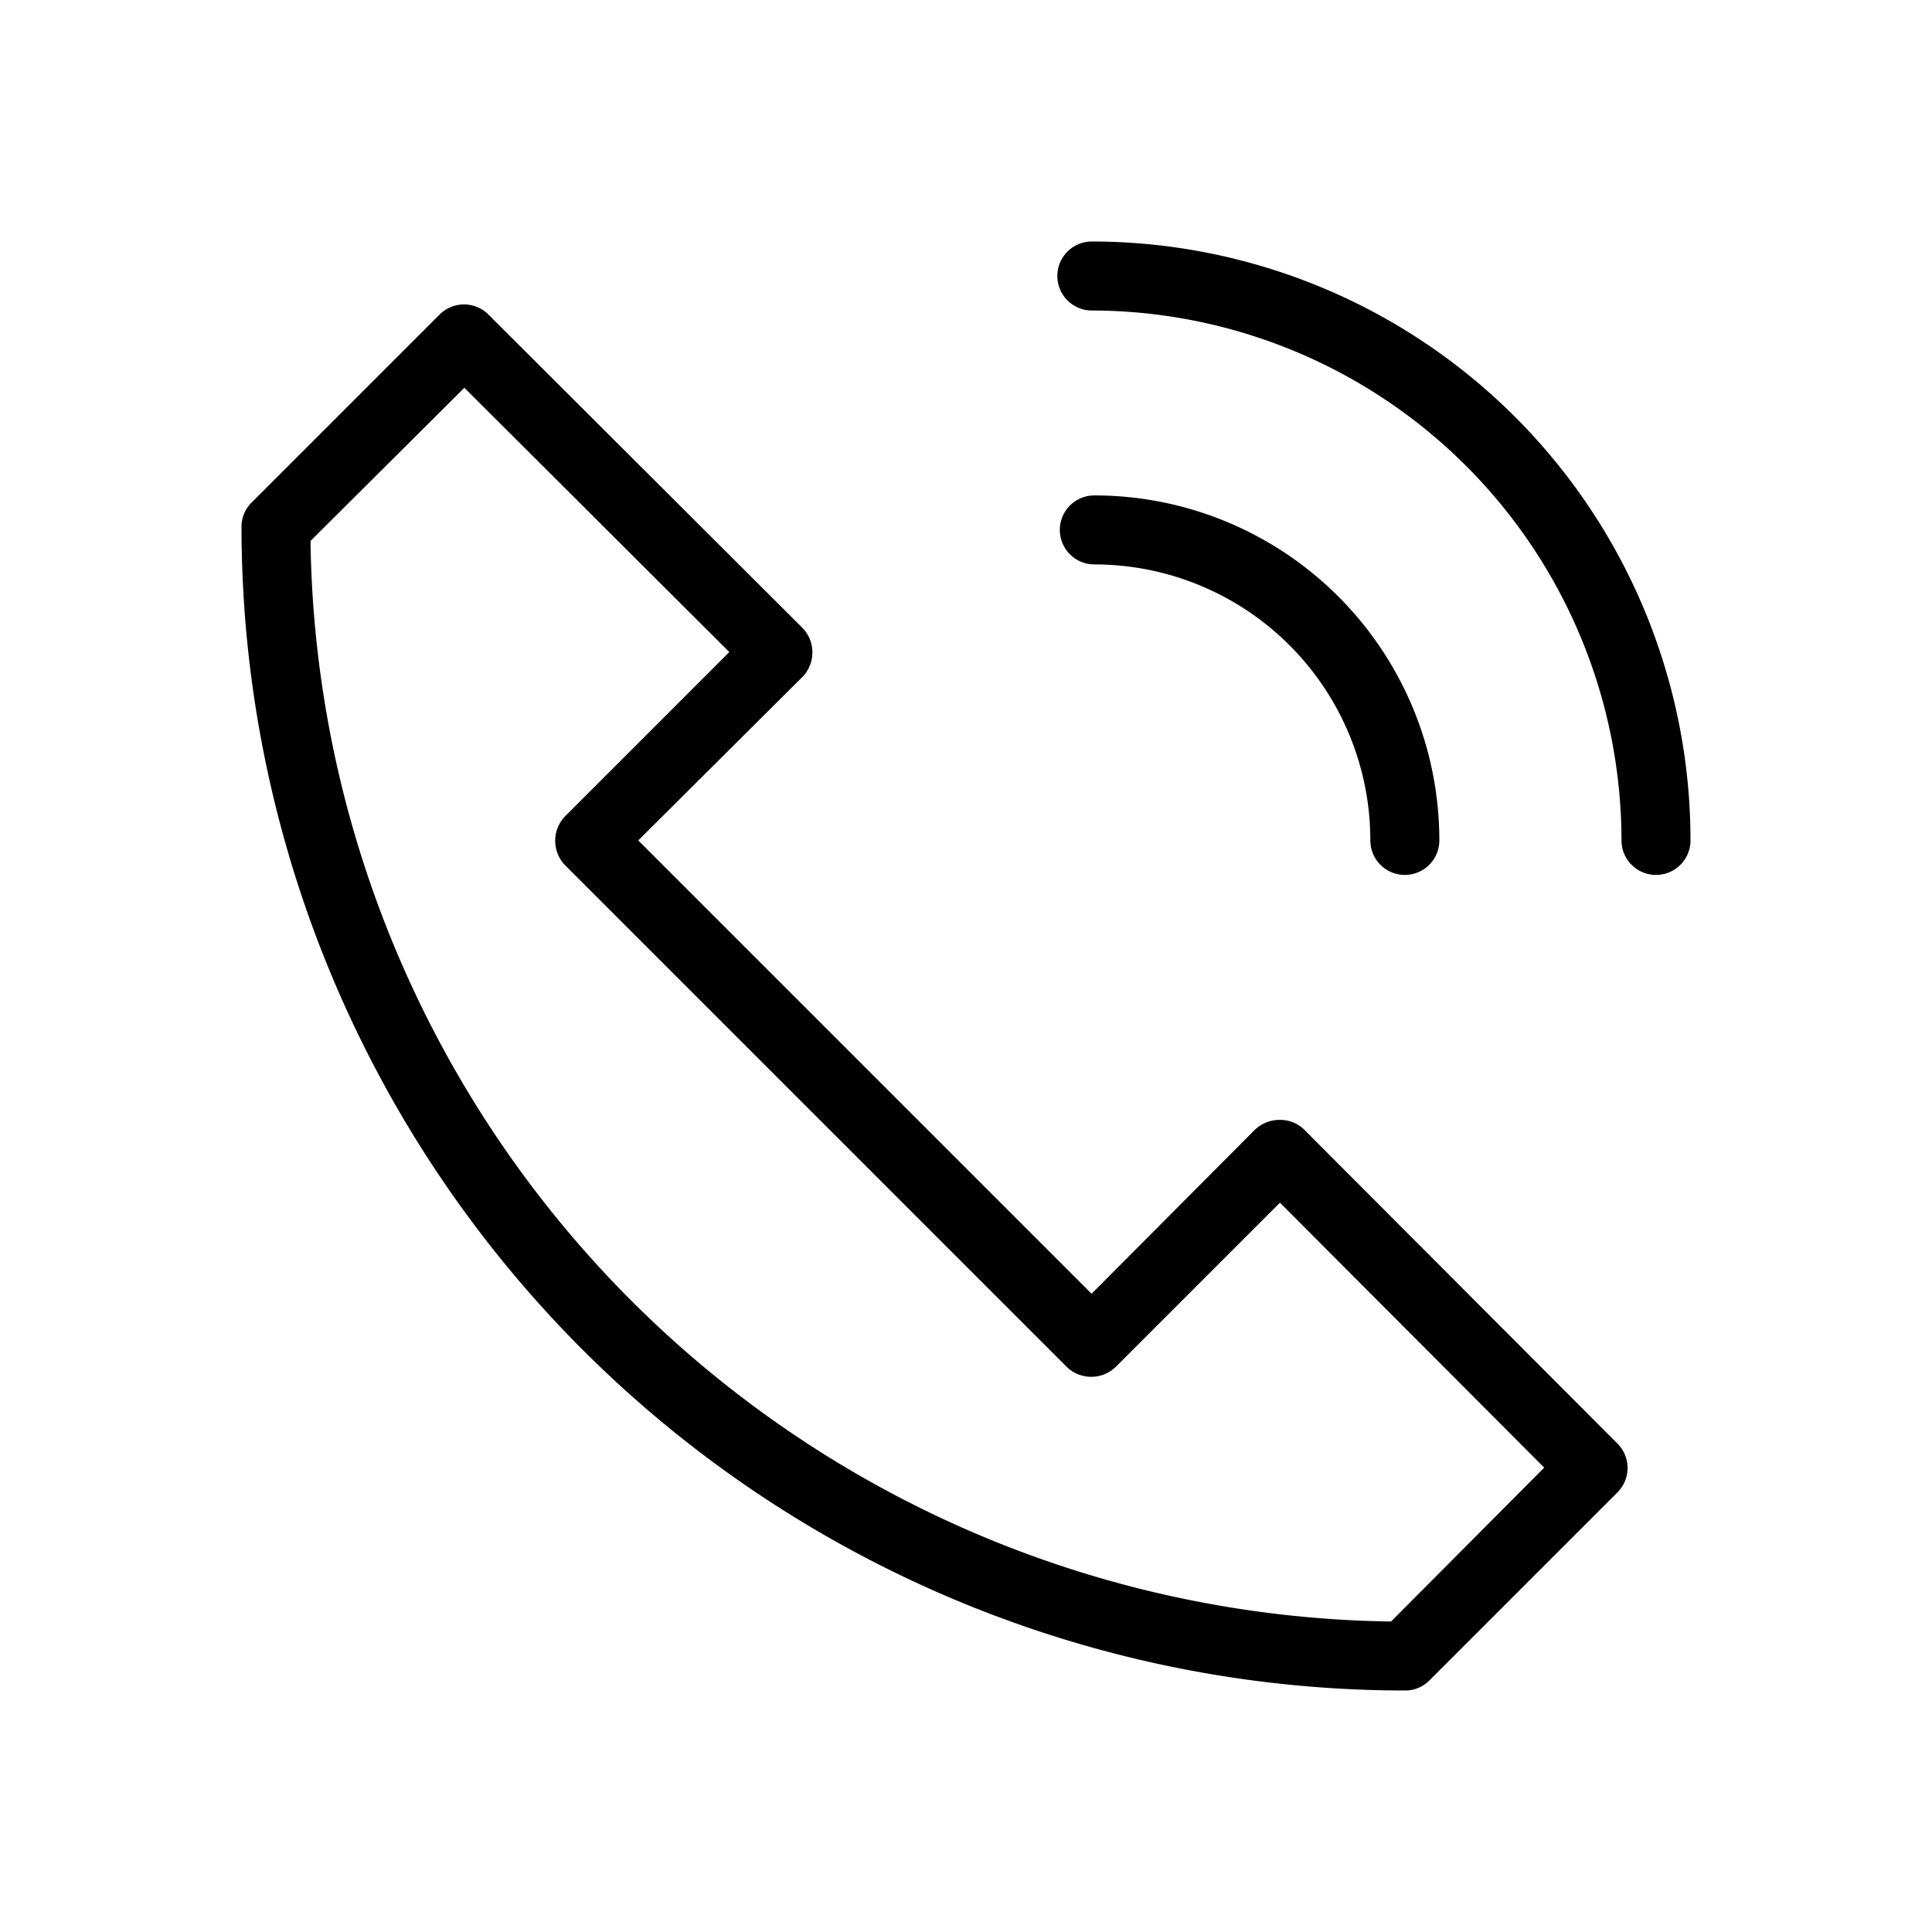<?xml version="1.0" standalone="no"?><!DOCTYPE svg PUBLIC "-//W3C//DTD SVG 1.1//EN" "http://www.w3.org/Graphics/SVG/1.1/DTD/svg11.dtd"><svg t="1688980332711" class="icon" viewBox="0 0 1024 1024" version="1.1" xmlns="http://www.w3.org/2000/svg" p-id="6773" xmlns:xlink="http://www.w3.org/1999/xlink" width="200" height="200"><path d="M744.594 896A616.96 616.96 0 0 1 128 279.406a17.92 17.92 0 0 1 5.486-13.166l99.474-99.474a18.286 18.286 0 0 1 25.966 0l166.4 166.034a18.651 18.651 0 0 1 0 25.966l-87.04 86.674 240.274 240.274 86.674-87.04a19.017 19.017 0 0 1 13.166-5.12 18.286 18.286 0 0 1 12.8 5.12l166.034 166.4a18.286 18.286 0 0 1 0 25.966l-99.474 99.474a17.92 17.92 0 0 1-13.166 5.486zM164.571 286.72A580.754 580.754 0 0 0 737.28 859.429l81.189-81.554-140.069-140.434-87.04 87.04a18.651 18.651 0 0 1-25.966 0l-265.874-265.874a18.651 18.651 0 0 1 0-25.966l87.04-87.04-140.434-140.069zM877.714 463.726a18.286 18.286 0 0 1-18.286-18.286 281.234 281.234 0 0 0-280.869-280.869 18.286 18.286 0 0 1 0-36.571 317.44 317.44 0 0 1 317.44 317.44 18.286 18.286 0 0 1-18.286 18.286z" p-id="6774"></path><path d="M744.594 463.726a18.286 18.286 0 0 1-18.286-18.286 146.286 146.286 0 0 0-146.286-146.286 18.286 18.286 0 0 1-18.286-18.286 18.286 18.286 0 0 1 18.286-18.286 182.857 182.857 0 0 1 182.857 182.857 18.286 18.286 0 0 1-18.286 18.286z" p-id="6775"></path></svg>